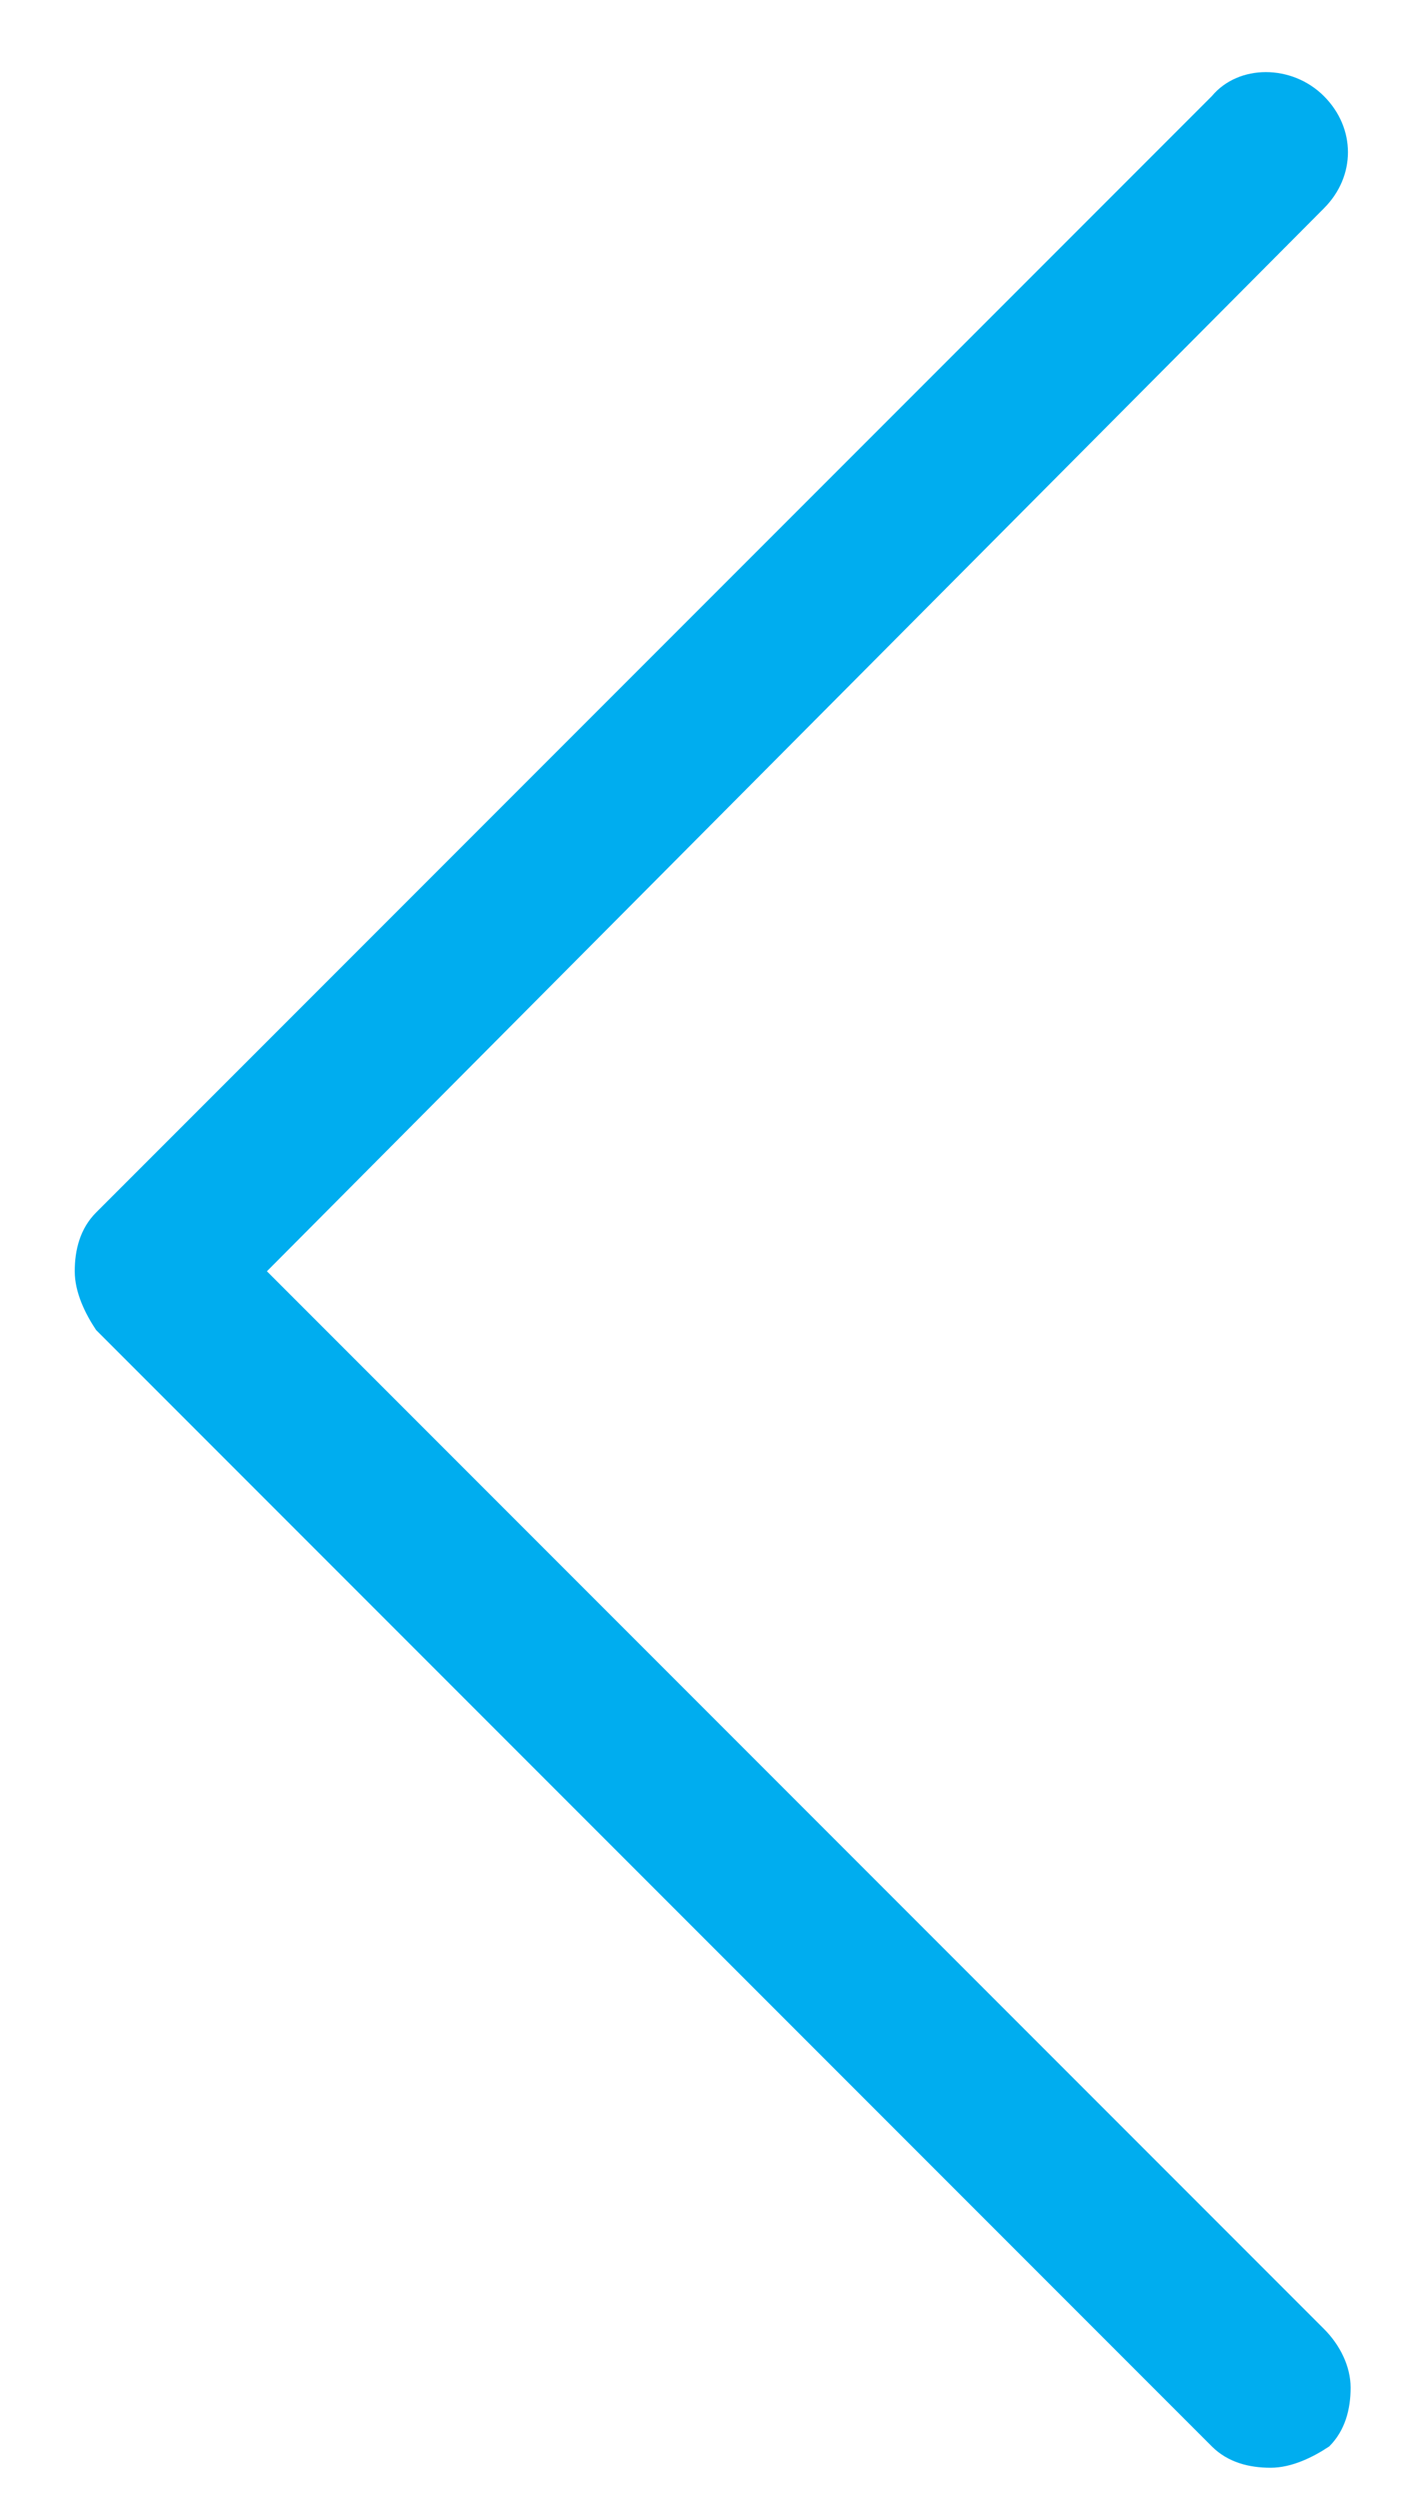 <?xml version="1.0" encoding="utf-8"?>
<!-- Generator: Adobe Illustrator 19.0.0, SVG Export Plug-In . SVG Version: 6.00 Build 0)  -->
<svg version="1.1" id="Layer_1" xmlns="http://www.w3.org/2000/svg" xmlns:xlink="http://www.w3.org/1999/xlink" x="0px" y="0px"
	 viewBox="0 0 26.3 46.8" style="enable-background:new 0 0 26.3 46.8;" xml:space="preserve">
<style type="text/css">
	.st0{fill:#00ADEF;}
</style>
<path class="st0" d="M24.8,43.6L5,23.8L24.8,3.9c0.6-0.6,0.6-1.5,0-2.1c-0.6-0.6-1.6-0.6-2.1,0L1.8,22.7c-0.3,0.3-0.4,0.7-0.4,1.1
	c0,0.4,0.2,0.8,0.4,1.1l20.9,20.9c0.3,0.3,0.7,0.4,1.1,0.4c0.4,0,0.8-0.2,1.1-0.4c0.3-0.3,0.4-0.7,0.4-1.1
	C25.3,44.3,25.1,43.9,24.8,43.6z"/>
</svg>
